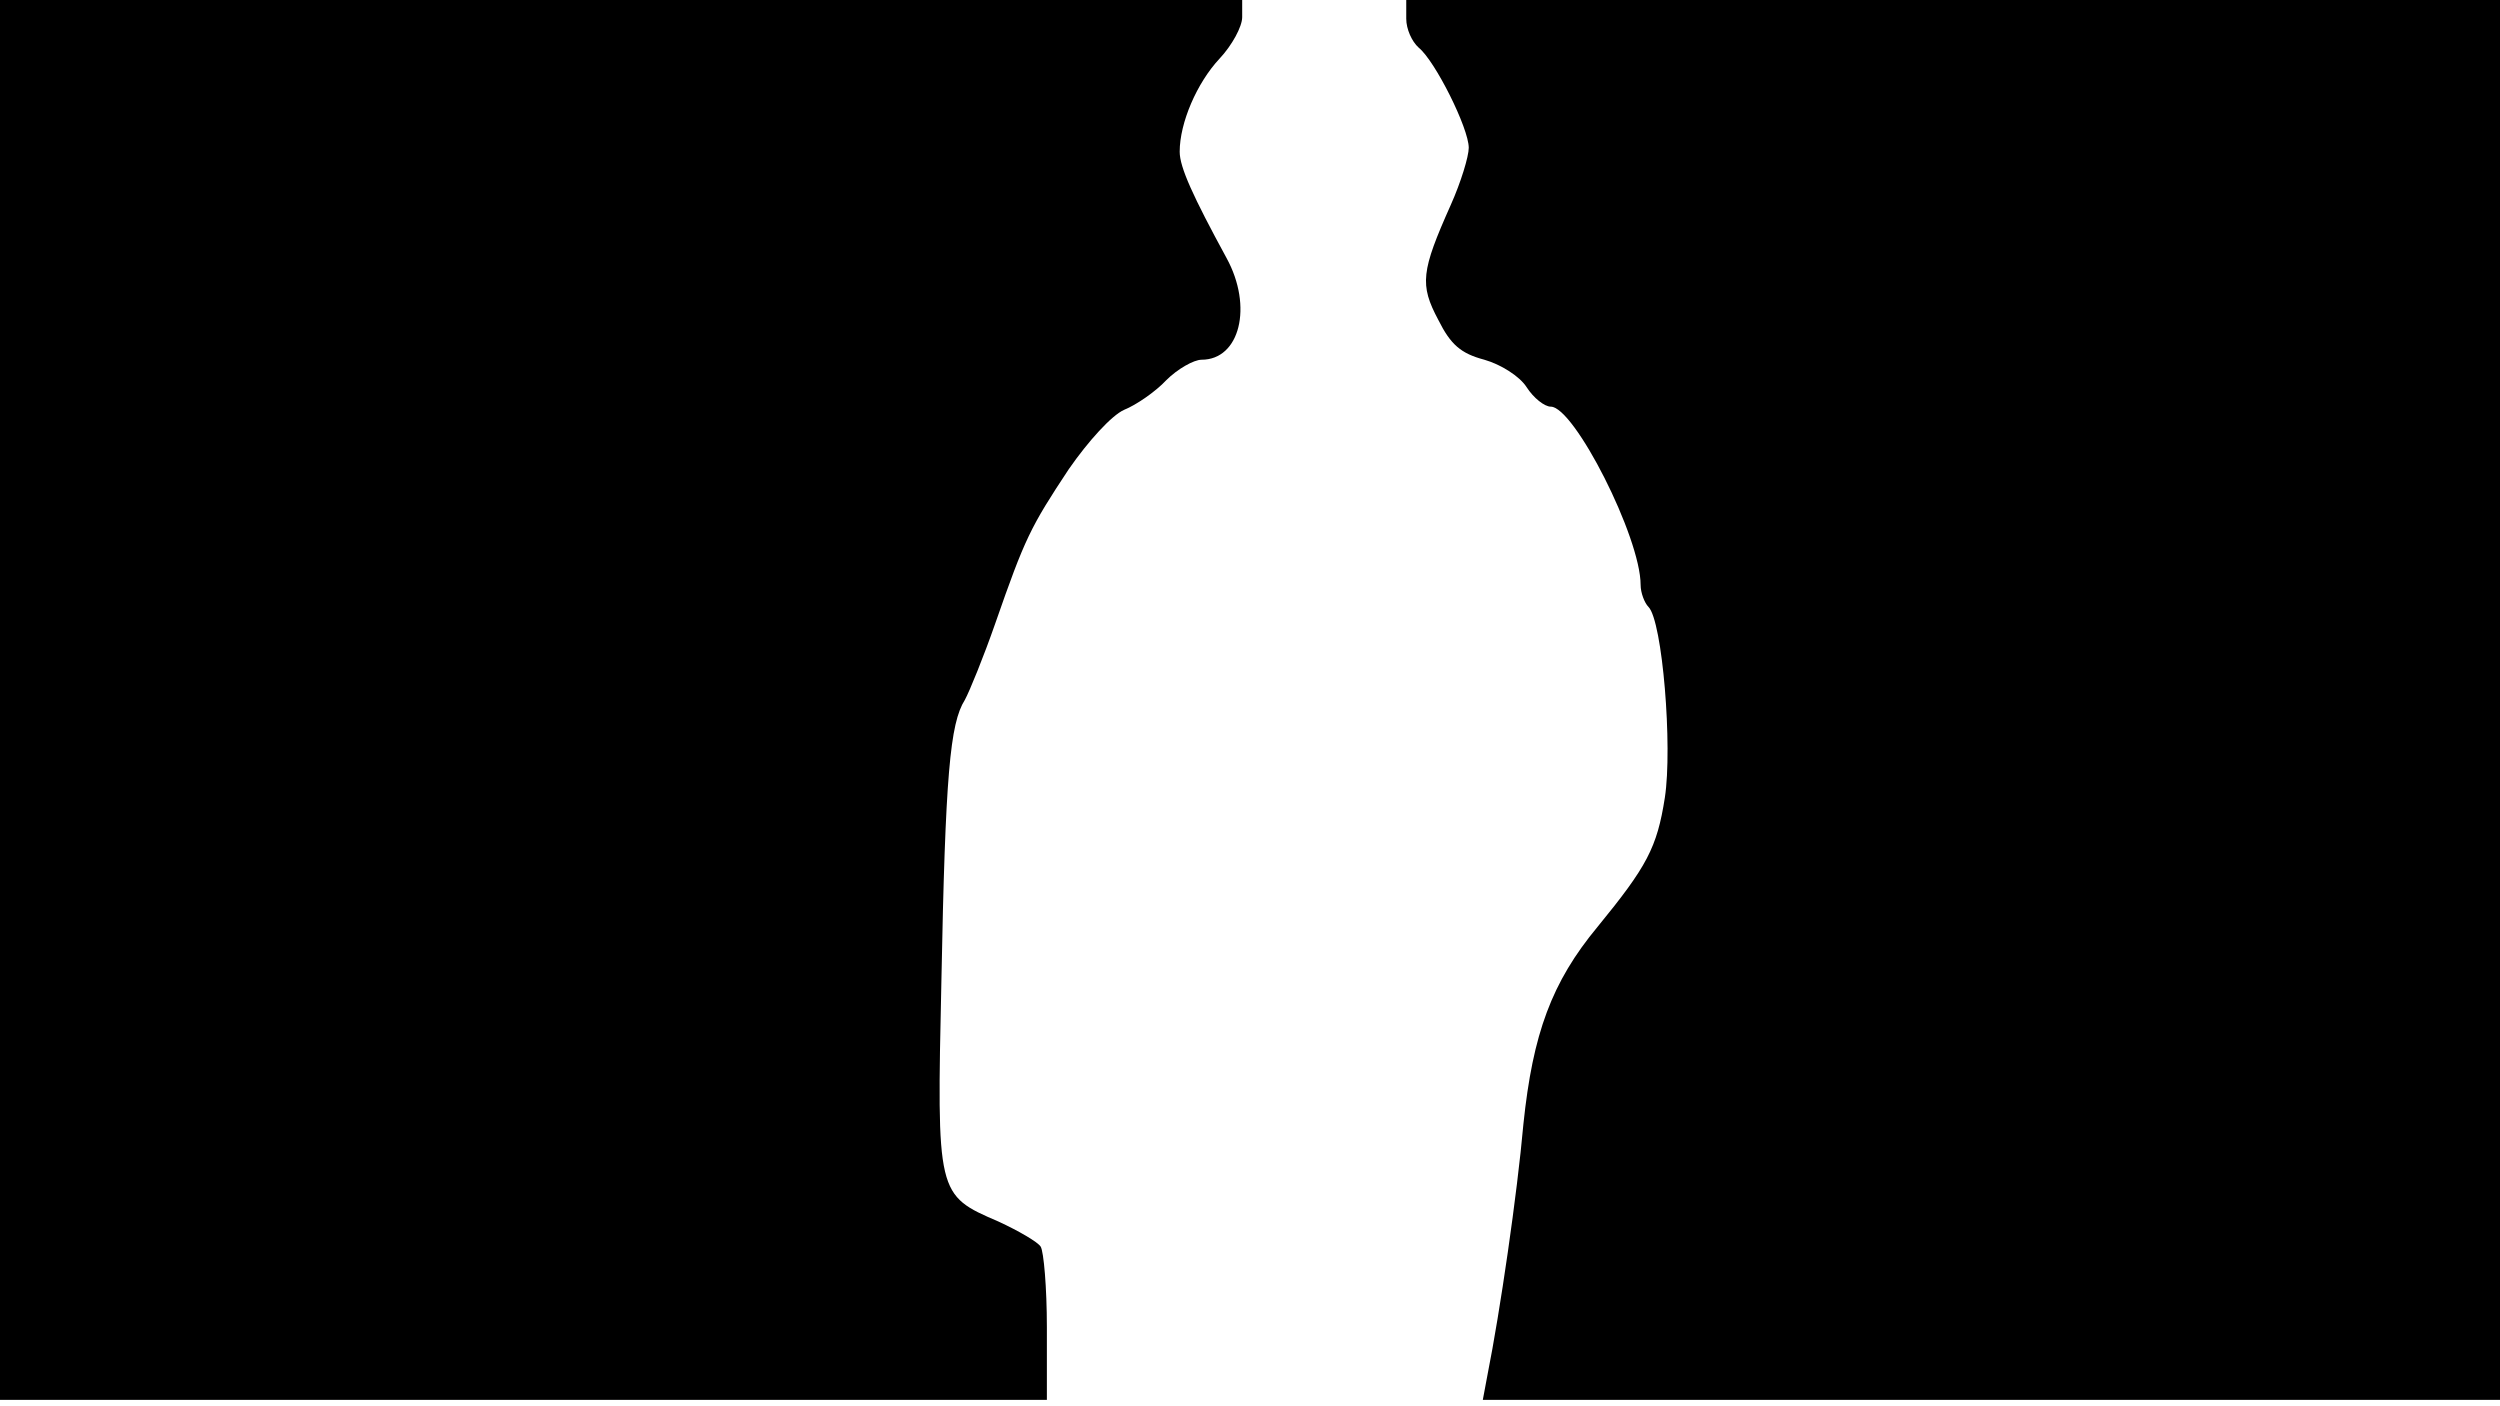 <svg version="1.0" xmlns="http://www.w3.org/2000/svg"
 width="668px" style="transform:scale(1,1.001);" height="375.75px" viewBox="0 0 320 180"
 preserveAspectRatio="xMidYMid meet">
<g transform="translate(0,180) scale(0.1,-0.1)"
fill="#000000" stroke="none">
<path d="M0 905 l0 -895 670 0 670 0 0 93 c0 50 -4 97 -8 103 -4 6 -28 20 -54 32 -79
34 -79 34 -73 308 5 263 11 329 30 359 6 11 24 55 39 98 38 109 45 123 94 197
25 36 55 69 71 76 15 6 40 23 54 38 14 14 35 26 45 26 49 0 66 68 32 130 -43
79 -60 116 -60 136 0 37 22 88 51 119 16 17 29 41 29 53 l0 22 -795 0 -795 0
0 -895z"/>
<path d="M1800 1776 c0 -13 7 -29 16 -37 21 -17 64 -103 64 -128 0 -11 -10 -44 -23 -73
-38 -85 -40 -102 -16 -147 16 -32 29 -43 59 -51 21 -6 45 -21 54 -35 9 -14 23
-25 31 -25 30 0 115 -167 115 -228 0 -10 5 -23 10 -28 18 -18 31 -179 21 -244
-10 -64 -23 -88 -86 -165 -59 -71 -83 -137 -95 -252 -8 -90 -30 -241 -46 -321
l-6 -32 651 0 651 0 0 895 0 895 -700 0 -700 0 0 -24z"/>
</g>
</svg>
